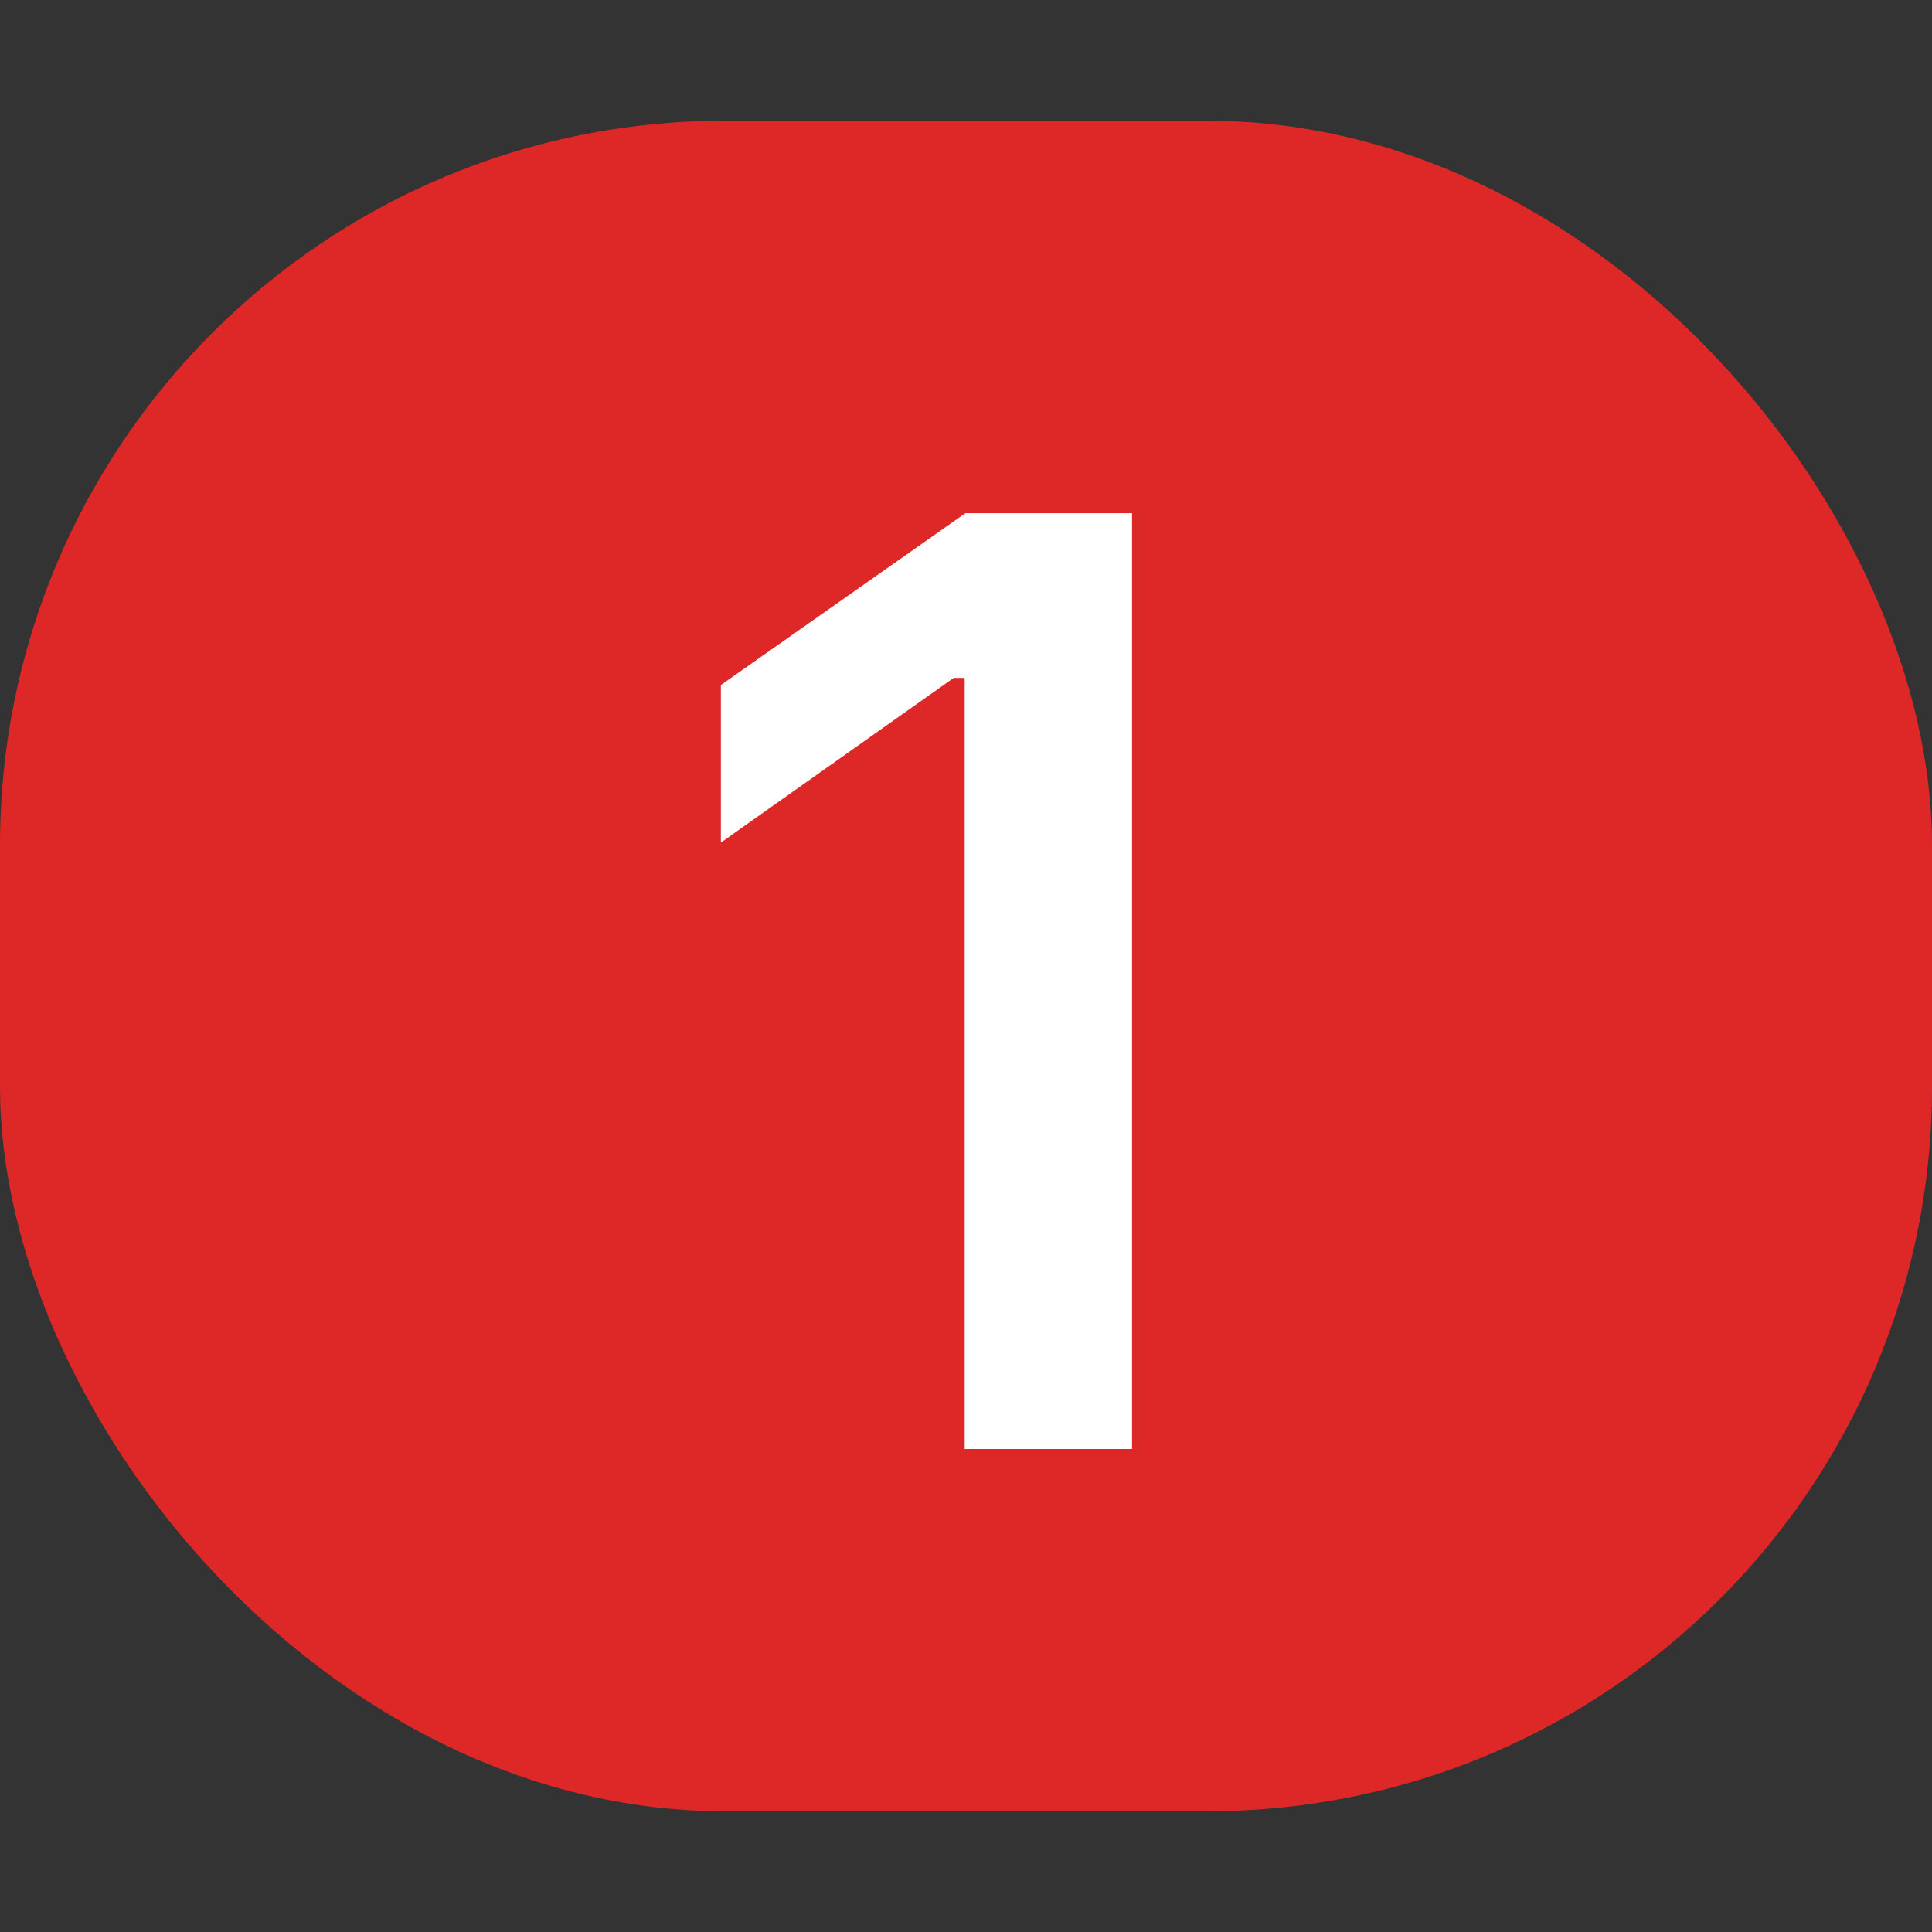 <svg width="16" height="16" viewBox="0 0 16 16" fill="none" xmlns="http://www.w3.org/2000/svg">
<rect x="0" y="0" width="16" height="16" fill="#333333" stroke="none"/>
<g clip-path="url(#clip0_7029_471517)">
<rect y="1" width="16" height="14" rx="6" fill="#DE2828"/>
<path d="M7.989 12H9.375V4.25H7.995L5.97 5.673V6.978L7.898 5.614H7.989V12Z" fill="white"/>
</g>
<defs>
<clipPath id="clip0_7029_471517">
<rect y="1" width="16" height="14" rx="6" fill="white"/>
</clipPath>
</defs>
</svg>
